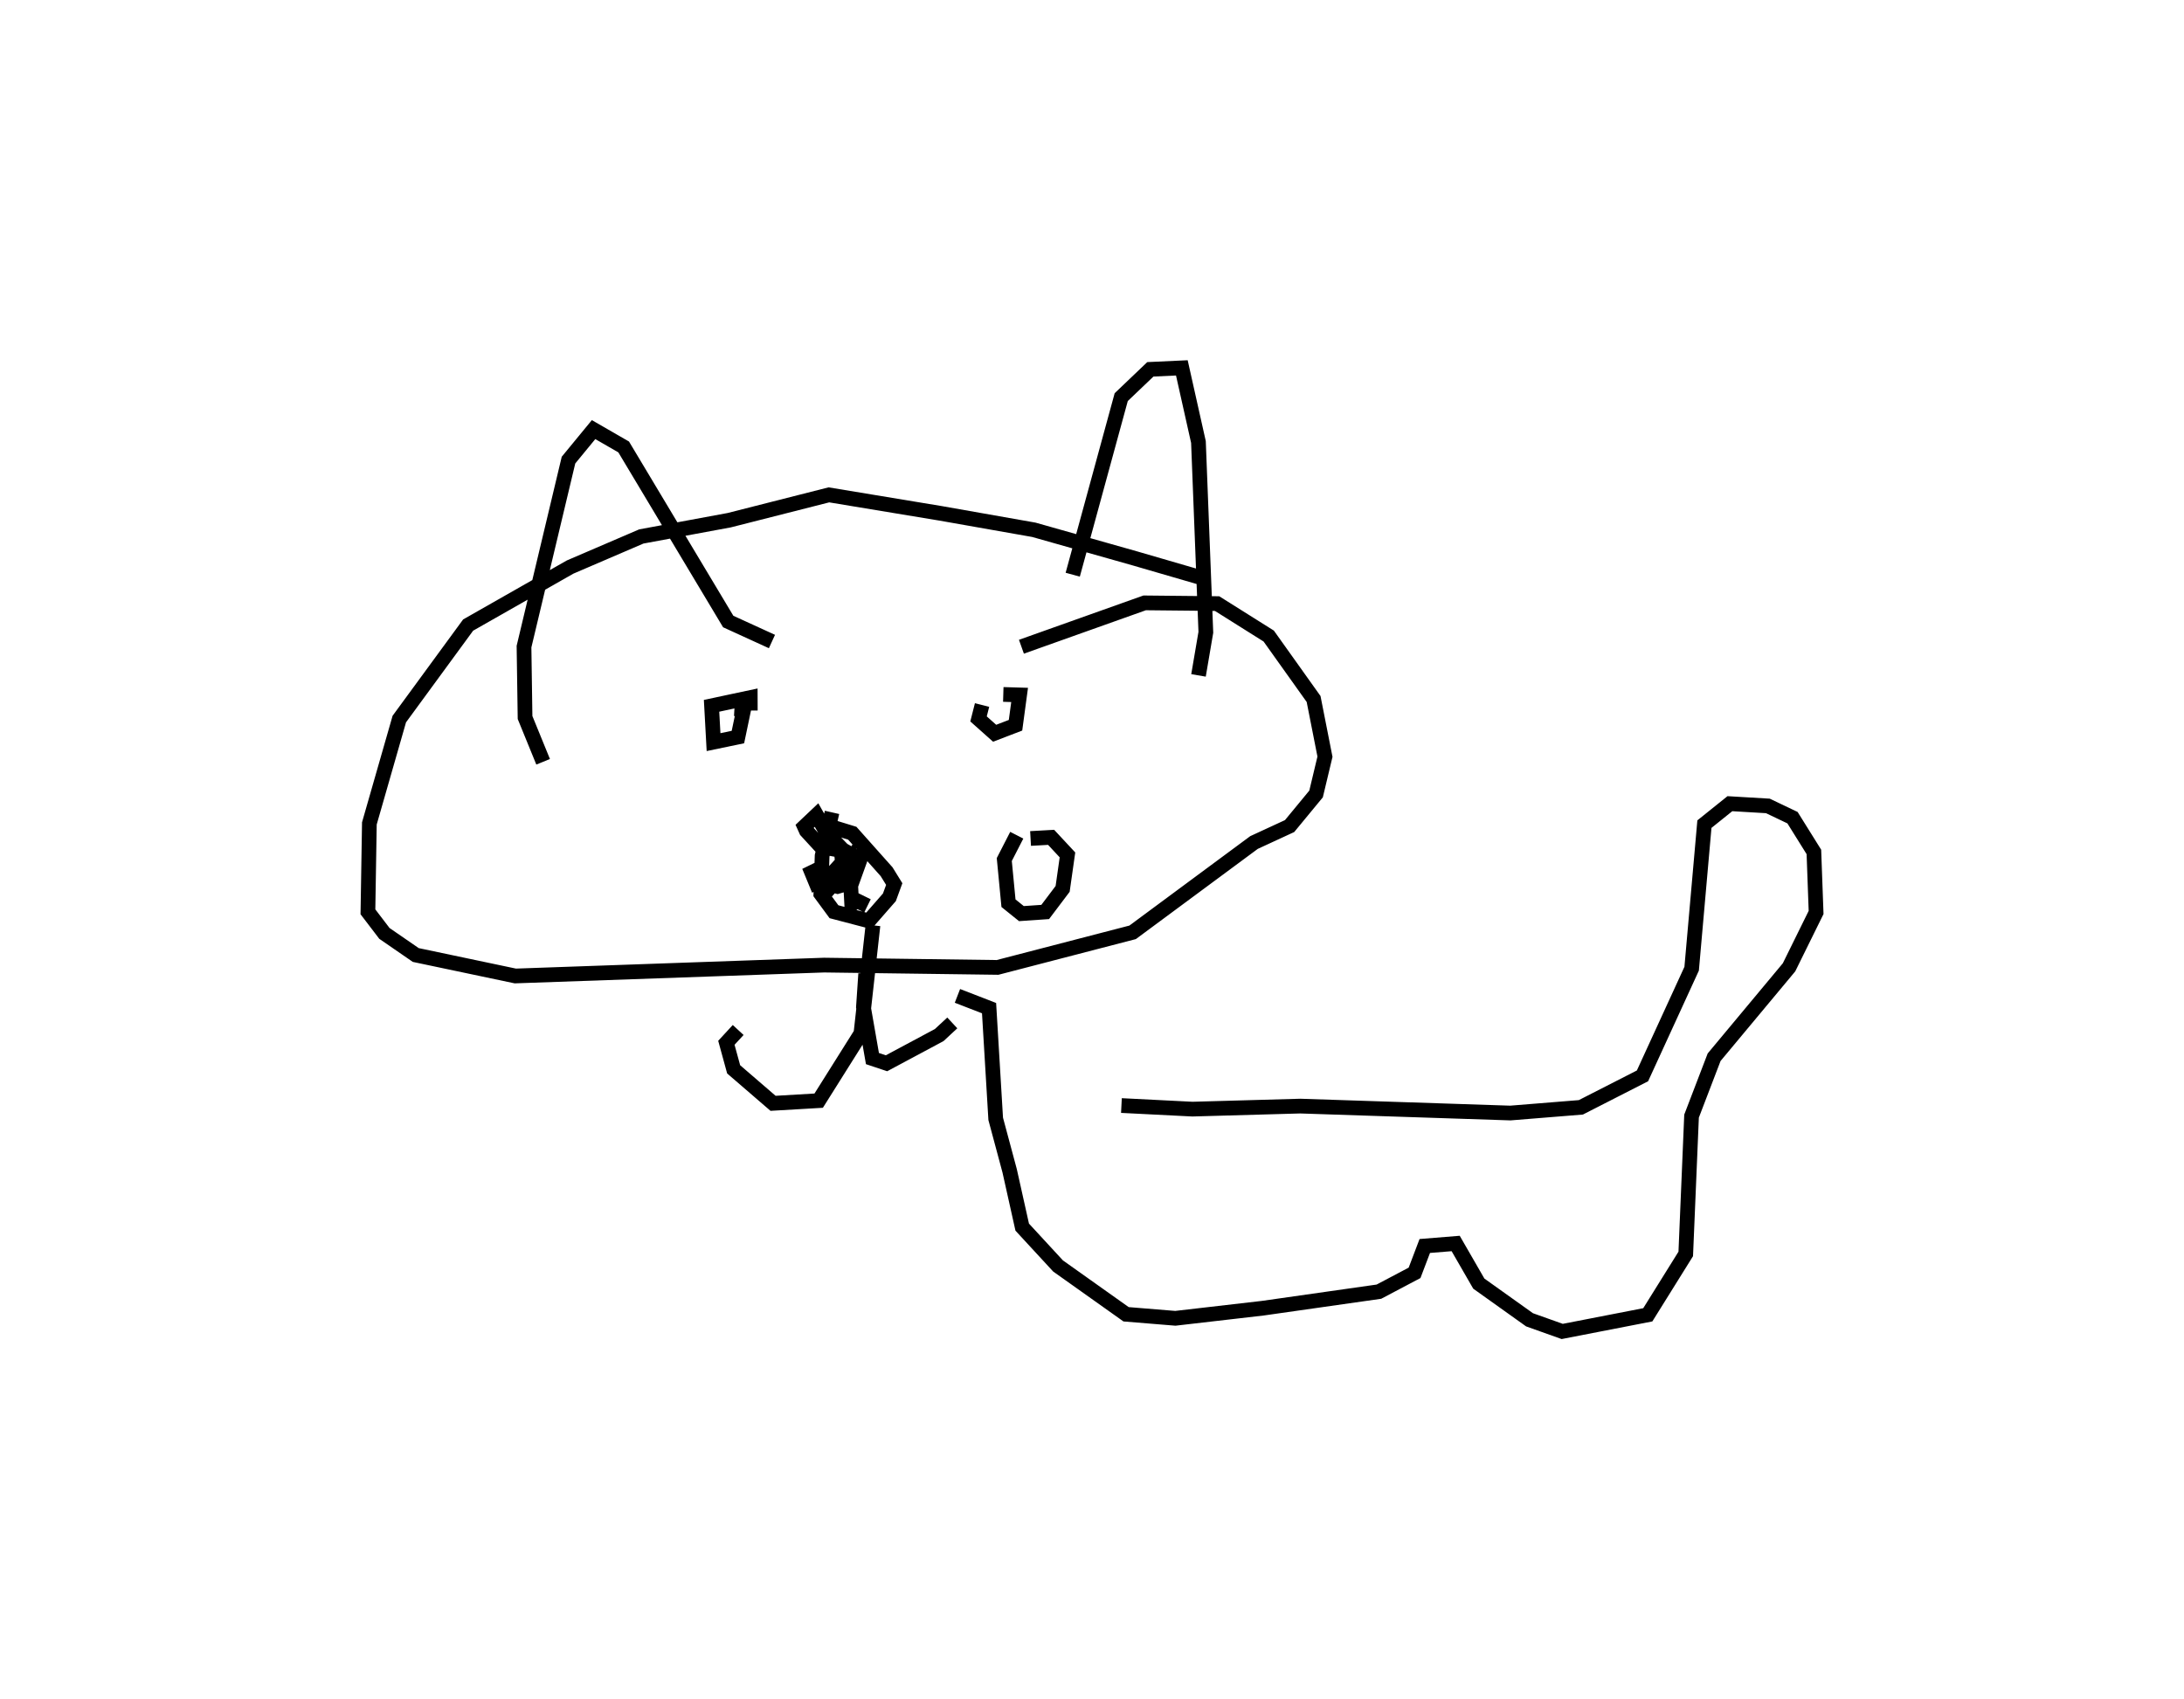 <?xml version="1.0" encoding="utf-8" ?>
<svg baseProfile="full" height="115.478" version="1.1" width="148.404" xmlns="http://www.w3.org/2000/svg" xmlns:ev="http://www.w3.org/2001/xml-events" xmlns:xlink="http://www.w3.org/1999/xlink"><defs /><rect fill="white" height="115.478" width="148.404" x="0" y="0" /><path d="M82.889,40.588 m-0.843,-1.208 l-4.932,-1.434 -6.863,-1.943 l-6.319,-1.115 -7.608,-1.259 l-6.775,1.722 -5.971,1.105 l-4.841,2.08 -6.927,3.941 l-4.677,6.388 -2.034,7.091 l-0.098,6.007 1.12,1.468 l2.131,1.468 6.765,1.425 l20.982,-0.739 11.784,0.157 l9.18,-2.384 8.247,-6.103 l2.419,-1.118 1.799,-2.182 l0.605,-2.532 -0.773,-3.922 l-3.049,-4.277 -3.508,-2.205 l-4.922,-0.05 -8.374,2.981 m-32.501,7.818 l-1.228,-3.008 -0.071,-4.819 l3.023,-12.674 1.704,-2.073 l2.045,1.179 7.104,11.863 l2.972,1.359 m20.438,-4.541 l3.295,-12.067 1.979,-1.889 l2.14,-0.099 1.128,5.04 l0.503,12.93 -0.499,2.929 m-30.456,2.388 l-0.003,-0.882 -1.37,0.291 l-1.259,0.27 0.135,2.467 l1.656,-0.344 0.396,-1.892 l-0.633,-0.037 m16.827,-0.249 l-0.24,0.945 1.094,0.975 l1.419,-0.544 0.278,-2.061 l-1.109,-0.033 m-11.706,12.935 l0.444,0.115 0.976,-0.284 l0.552,-1.536 -1.177,-0.678 l-1.066,-1.102 -0.712,-1.253 l-0.826,0.782 0.13,0.289 l0.994,1.082 1.122,0.208 l0.262,0.114 0.077,0.734 l-0.641,0.711 -1.172,0.649 l-0.454,-1.102 1.065,1.86 l1.013,-1.117 0.666,-0.998 l0.153,2.843 0.387,-0.22 l0.684,0.335 m0.372,1.323 l-0.817,7.35 -2.871,4.565 l-3.1,0.181 -2.678,-2.309 l-0.494,-1.804 0.802,-0.87 m8.664,-3.825 l-0.153,2.267 0.612,3.5 l0.956,0.319 3.58,-1.916 l0.89,-0.826 m-8.173,-14.307 l-0.672,2.948 -0.086,2.592 l0.891,1.211 2.367,0.62 l1.399,-1.6 0.329,-0.9 l-0.518,-0.838 -2.333,-2.617 l-1.644,-0.505 m12.821,0.641 l-0.848,1.653 0.285,2.967 l0.878,0.707 1.618,-0.111 l1.184,-1.569 0.328,-2.31 l-1.111,-1.193 -1.397,0.078 m6.175,18.148 l4.822,0.244 7.332,-0.206 l14.274,0.471 4.791,-0.387 l4.187,-2.138 3.341,-7.282 l0.867,-9.825 1.731,-1.39 l2.583,0.152 1.673,0.799 l1.452,2.327 0.15,4.113 l-1.839,3.729 -5.09,6.109 l-1.534,4.003 -0.394,9.365 l-2.579,4.137 -5.816,1.131 l-2.219,-0.791 -3.448,-2.46 l-1.572,-2.727 -2.099,0.17 l-0.694,1.825 -2.422,1.279 l-7.899,1.125 -5.934,0.686 l-3.348,-0.274 -4.622,-3.283 l-2.436,-2.64 -0.854,-3.829 l-0.947,-3.528 -0.451,-7.524 l-2.149,-0.833 m0.0,0.0 " fill="none" stroke="black" stroke-width="1" /></svg>